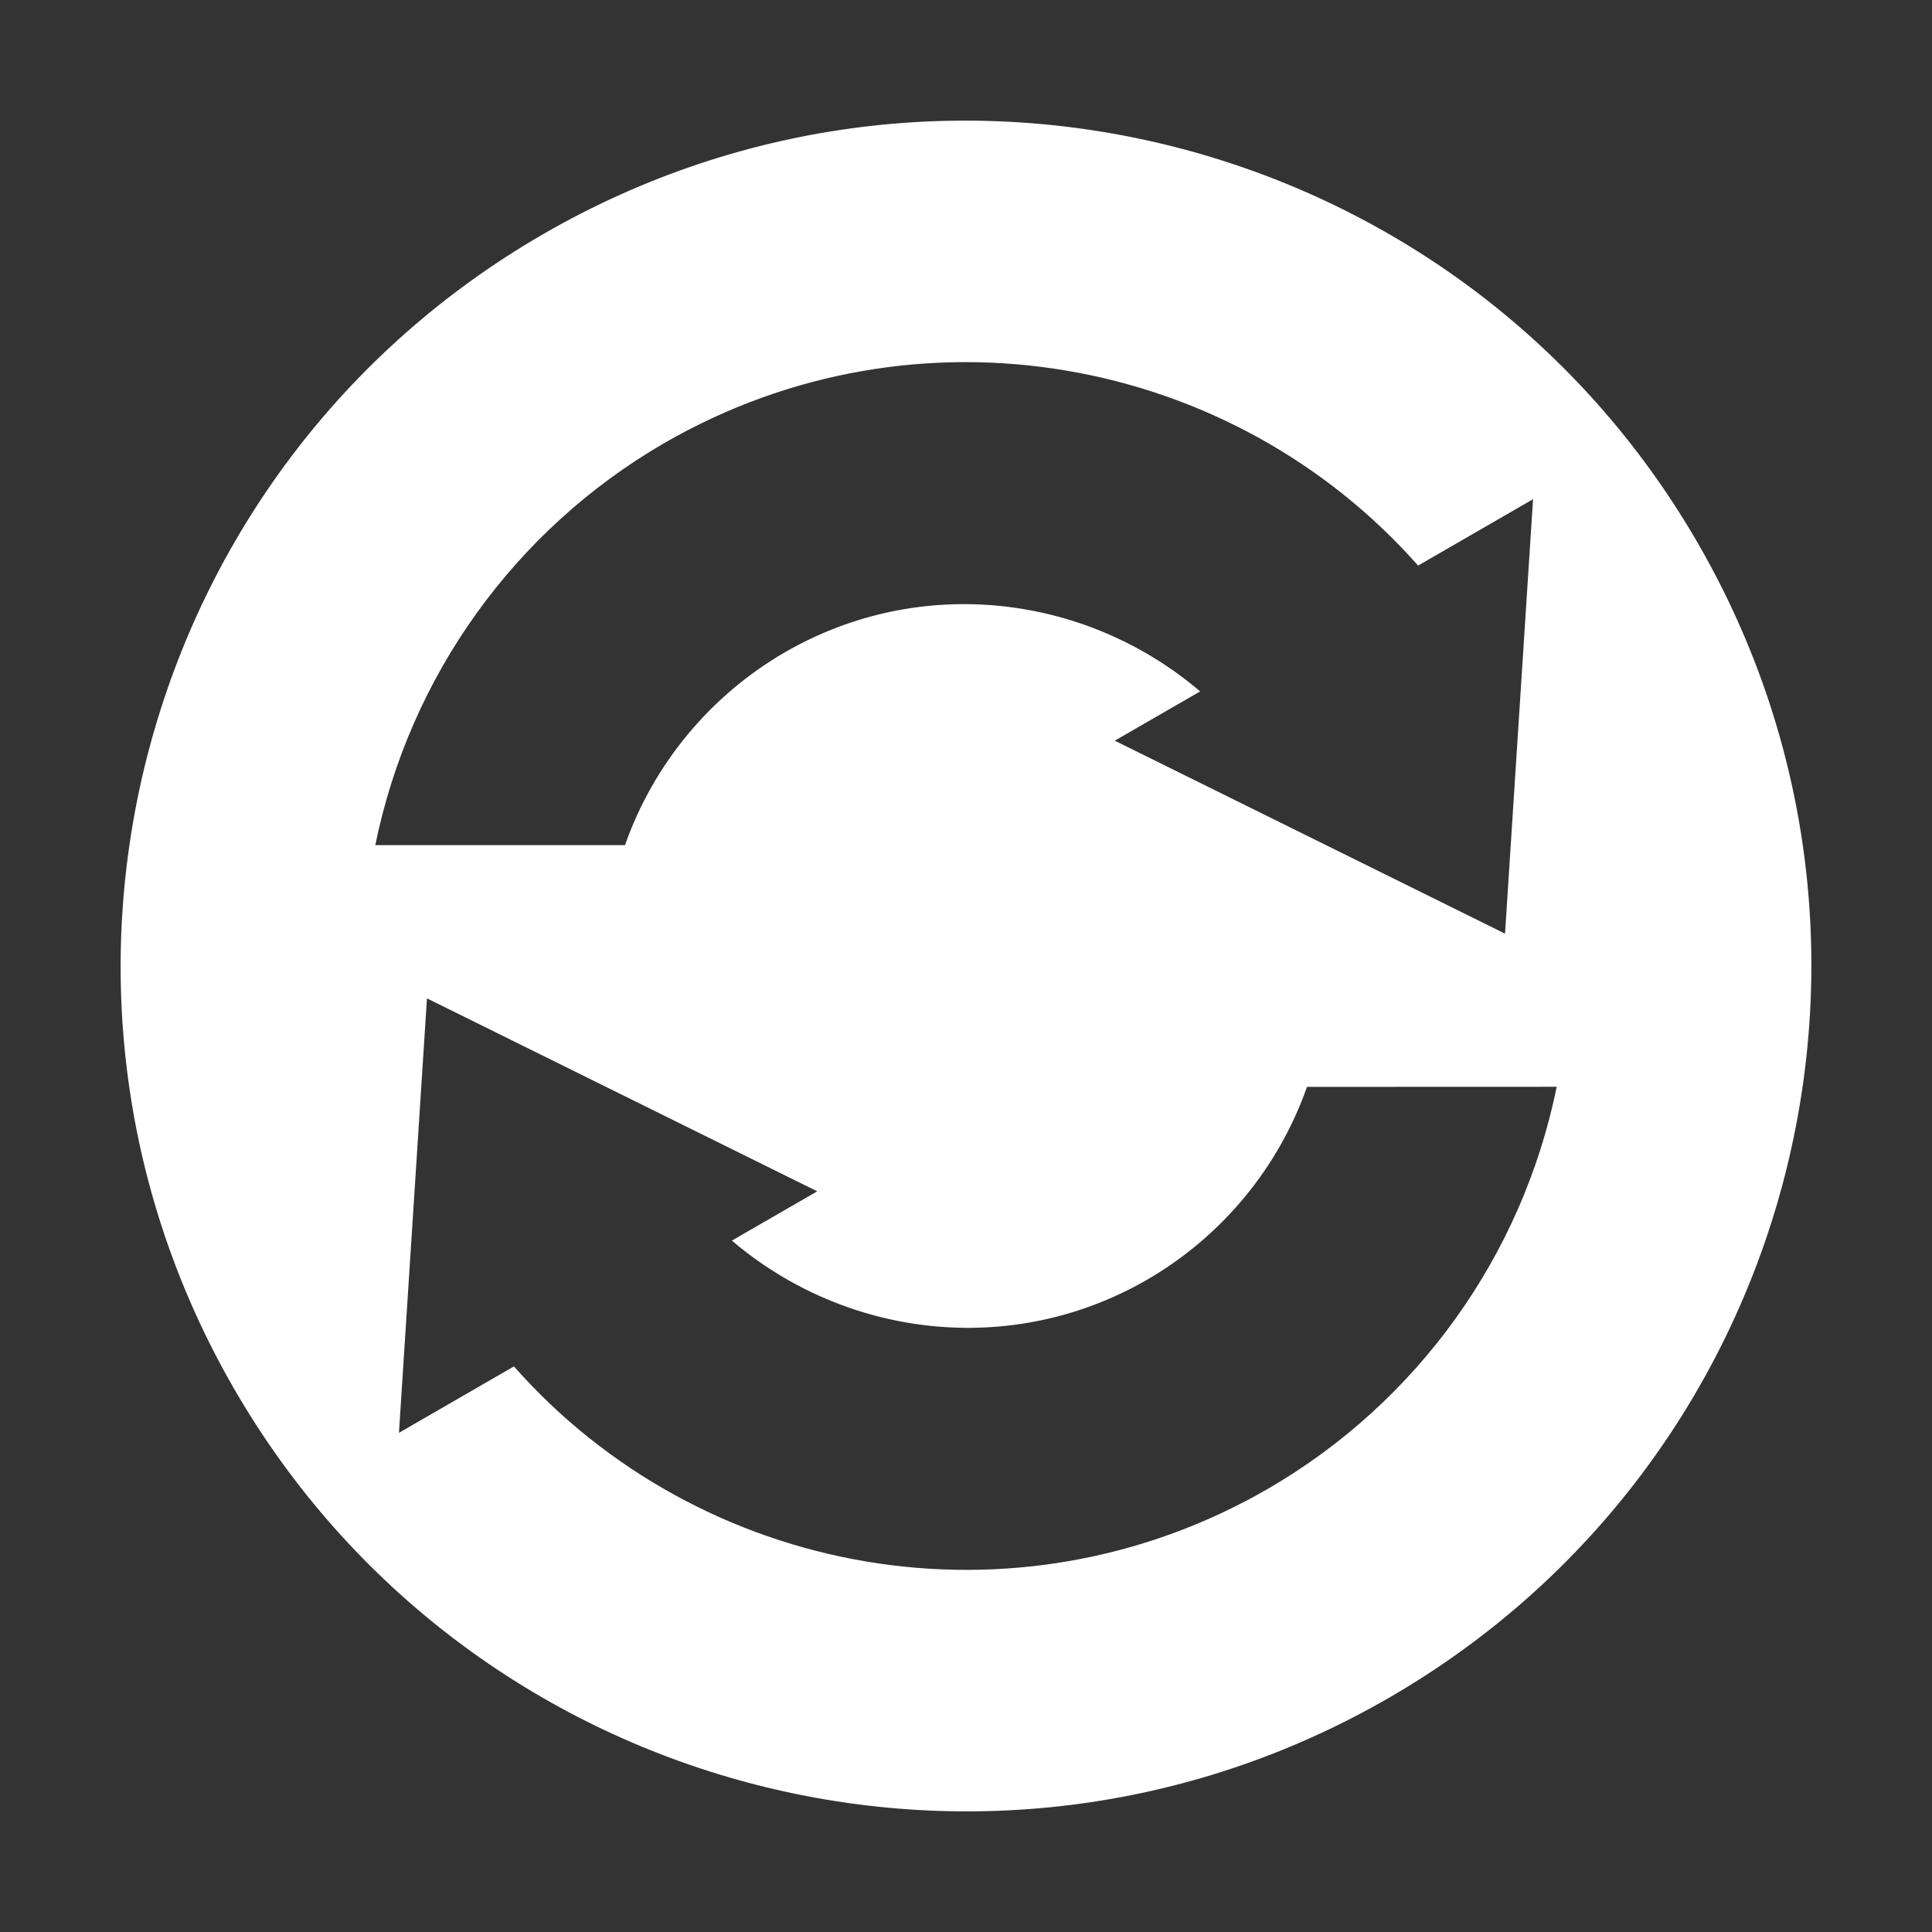 <svg xmlns="http://www.w3.org/2000/svg" width="16" height="16" version="1.1">
 <rect width="100%" height="100%" fill="#333333" stroke="none"/>
 <defs>
  <style id="current-color-scheme" type="text/css">
   .ColorScheme-Text { color:#ffffff; } .ColorScheme-Highlight { color:#e8d0a3; } .ColorScheme-NeutralText { color:#f6eddc; } .ColorScheme-PositiveText { color:#f0e1c4; } .ColorScheme-NegativeText { color:#dfbd7e; }
  </style>
 </defs>
 <path style="fill:currentColor" class="ColorScheme-Text" d="M 4.5,1.938 C 1.152,3.871 0.005,8.152 1.938,11.5 3.871,14.848 8.152,15.995 11.5,14.062 14.848,12.129 15.995,7.848 14.062,4.5 12.129,1.152 7.848,0.005 4.5,1.938 Z m 1,1.732 C 7.595,2.46 10.202,2.939 11.744,4.684 L 12.696,4.134 12.464,7.732 9.232,6.134 9.939,5.726 C 9,4.925 7.63,4.75 6.5,5.402 5.883,5.76 5.413,6.326 5.176,6.999 L 3.108,6.999 C 3.393,5.599 4.263,4.387 5.5,3.67 Z M 3.536,8.268 6.768,9.866 6.061,10.274 c 0.939,0.8 2.309,0.976 3.439,0.324 0.617,-0.358 1.087,-0.924 1.324,-1.597 l 2.068,-7.277e-4 C 12.607,10.401 11.737,11.613 10.5,12.33 8.405,13.54 5.798,13.061 4.256,11.316 L 3.304,11.866 3.536,8.268 Z"/>
</svg>
